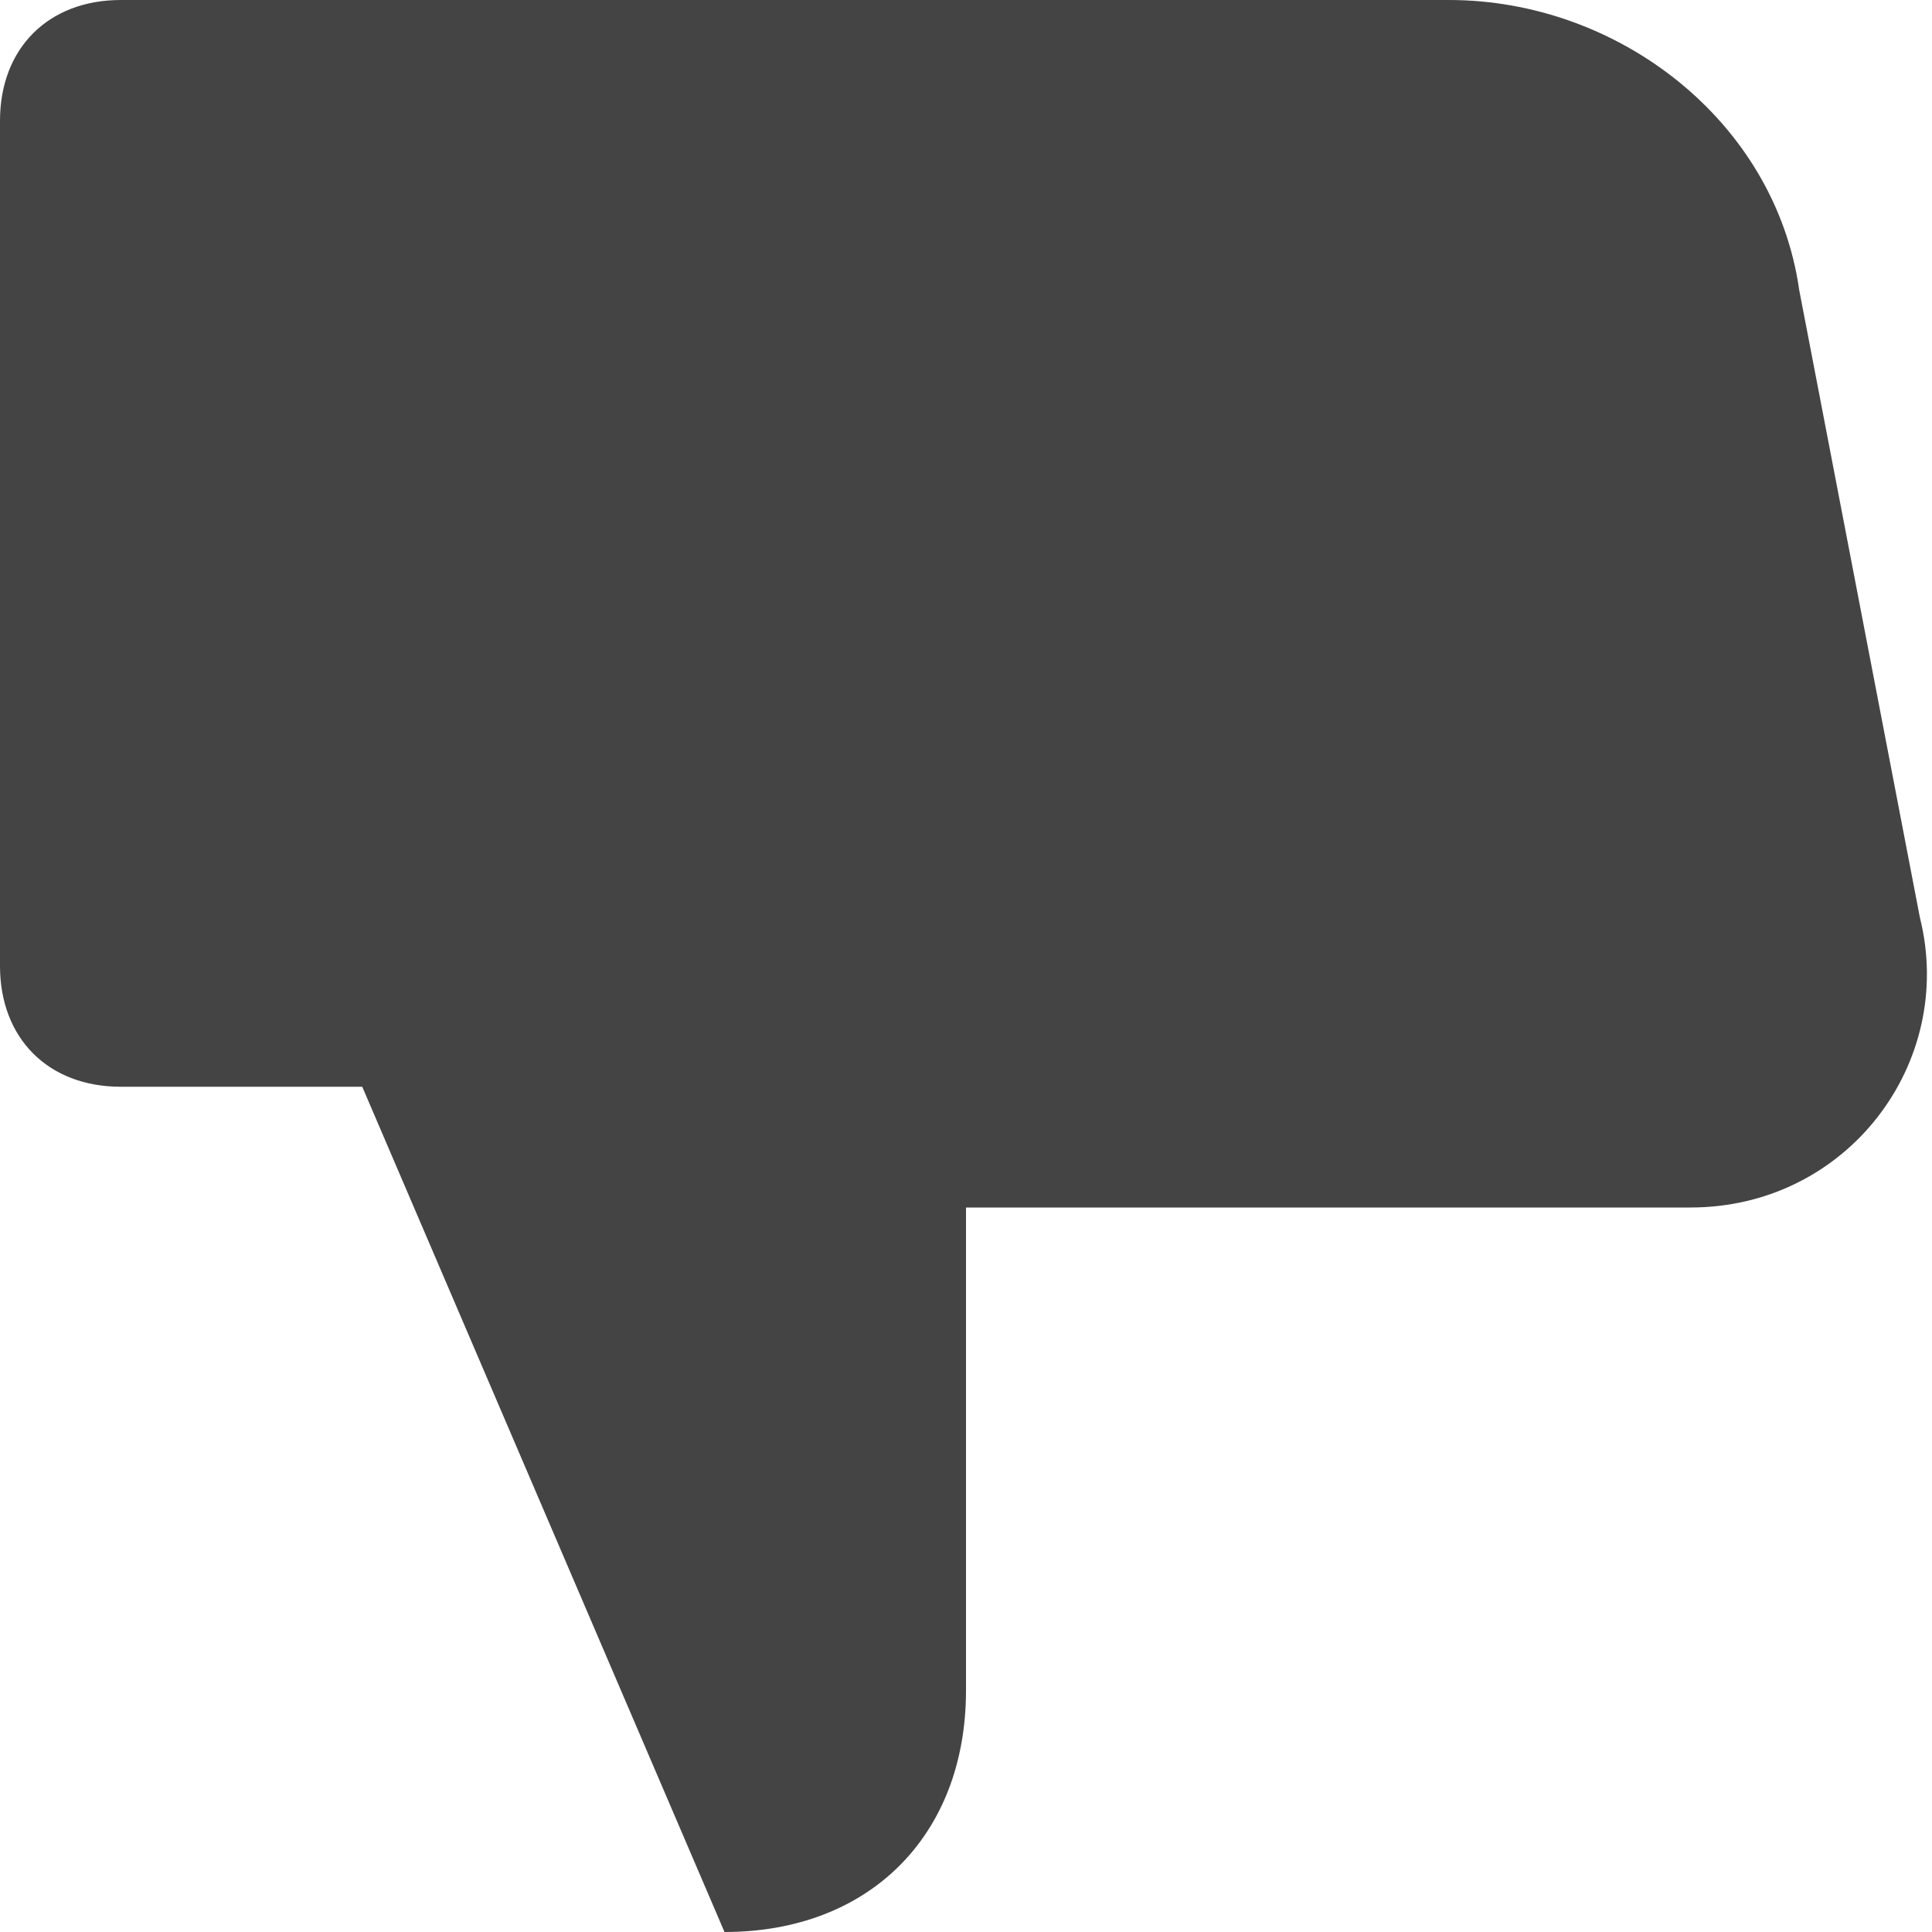 <?xml version="1.0" encoding="utf-8"?>
<!-- Generator: Adobe Illustrator 19.0.1, SVG Export Plug-In . SVG Version: 6.00 Build 0)  -->
<!DOCTYPE svg PUBLIC "-//W3C//DTD SVG 1.1//EN" "http://www.w3.org/Graphics/SVG/1.1/DTD/svg11.dtd">
<svg version="1.1" id="Layer_1" xmlns="http://www.w3.org/2000/svg" xmlns:xlink="http://www.w3.org/1999/xlink" x="0px" y="0px"
	 width="16px" height="16px" viewBox="0 0 16 16" enable-background="new 0 0 16 16" xml:space="preserve">
<path fill="#444444" d="M14,10H8v4c0,1.2-0.8,2-2,2L3,9H1C0.4,9,0,8.6,0,8V1c0-0.6,0.4-1,1-1h11c1.4,0,2.7,1,2.9,2.4l1,5.2
	C16.2,8.8,15.3,10,14,10z"/>
</svg>
